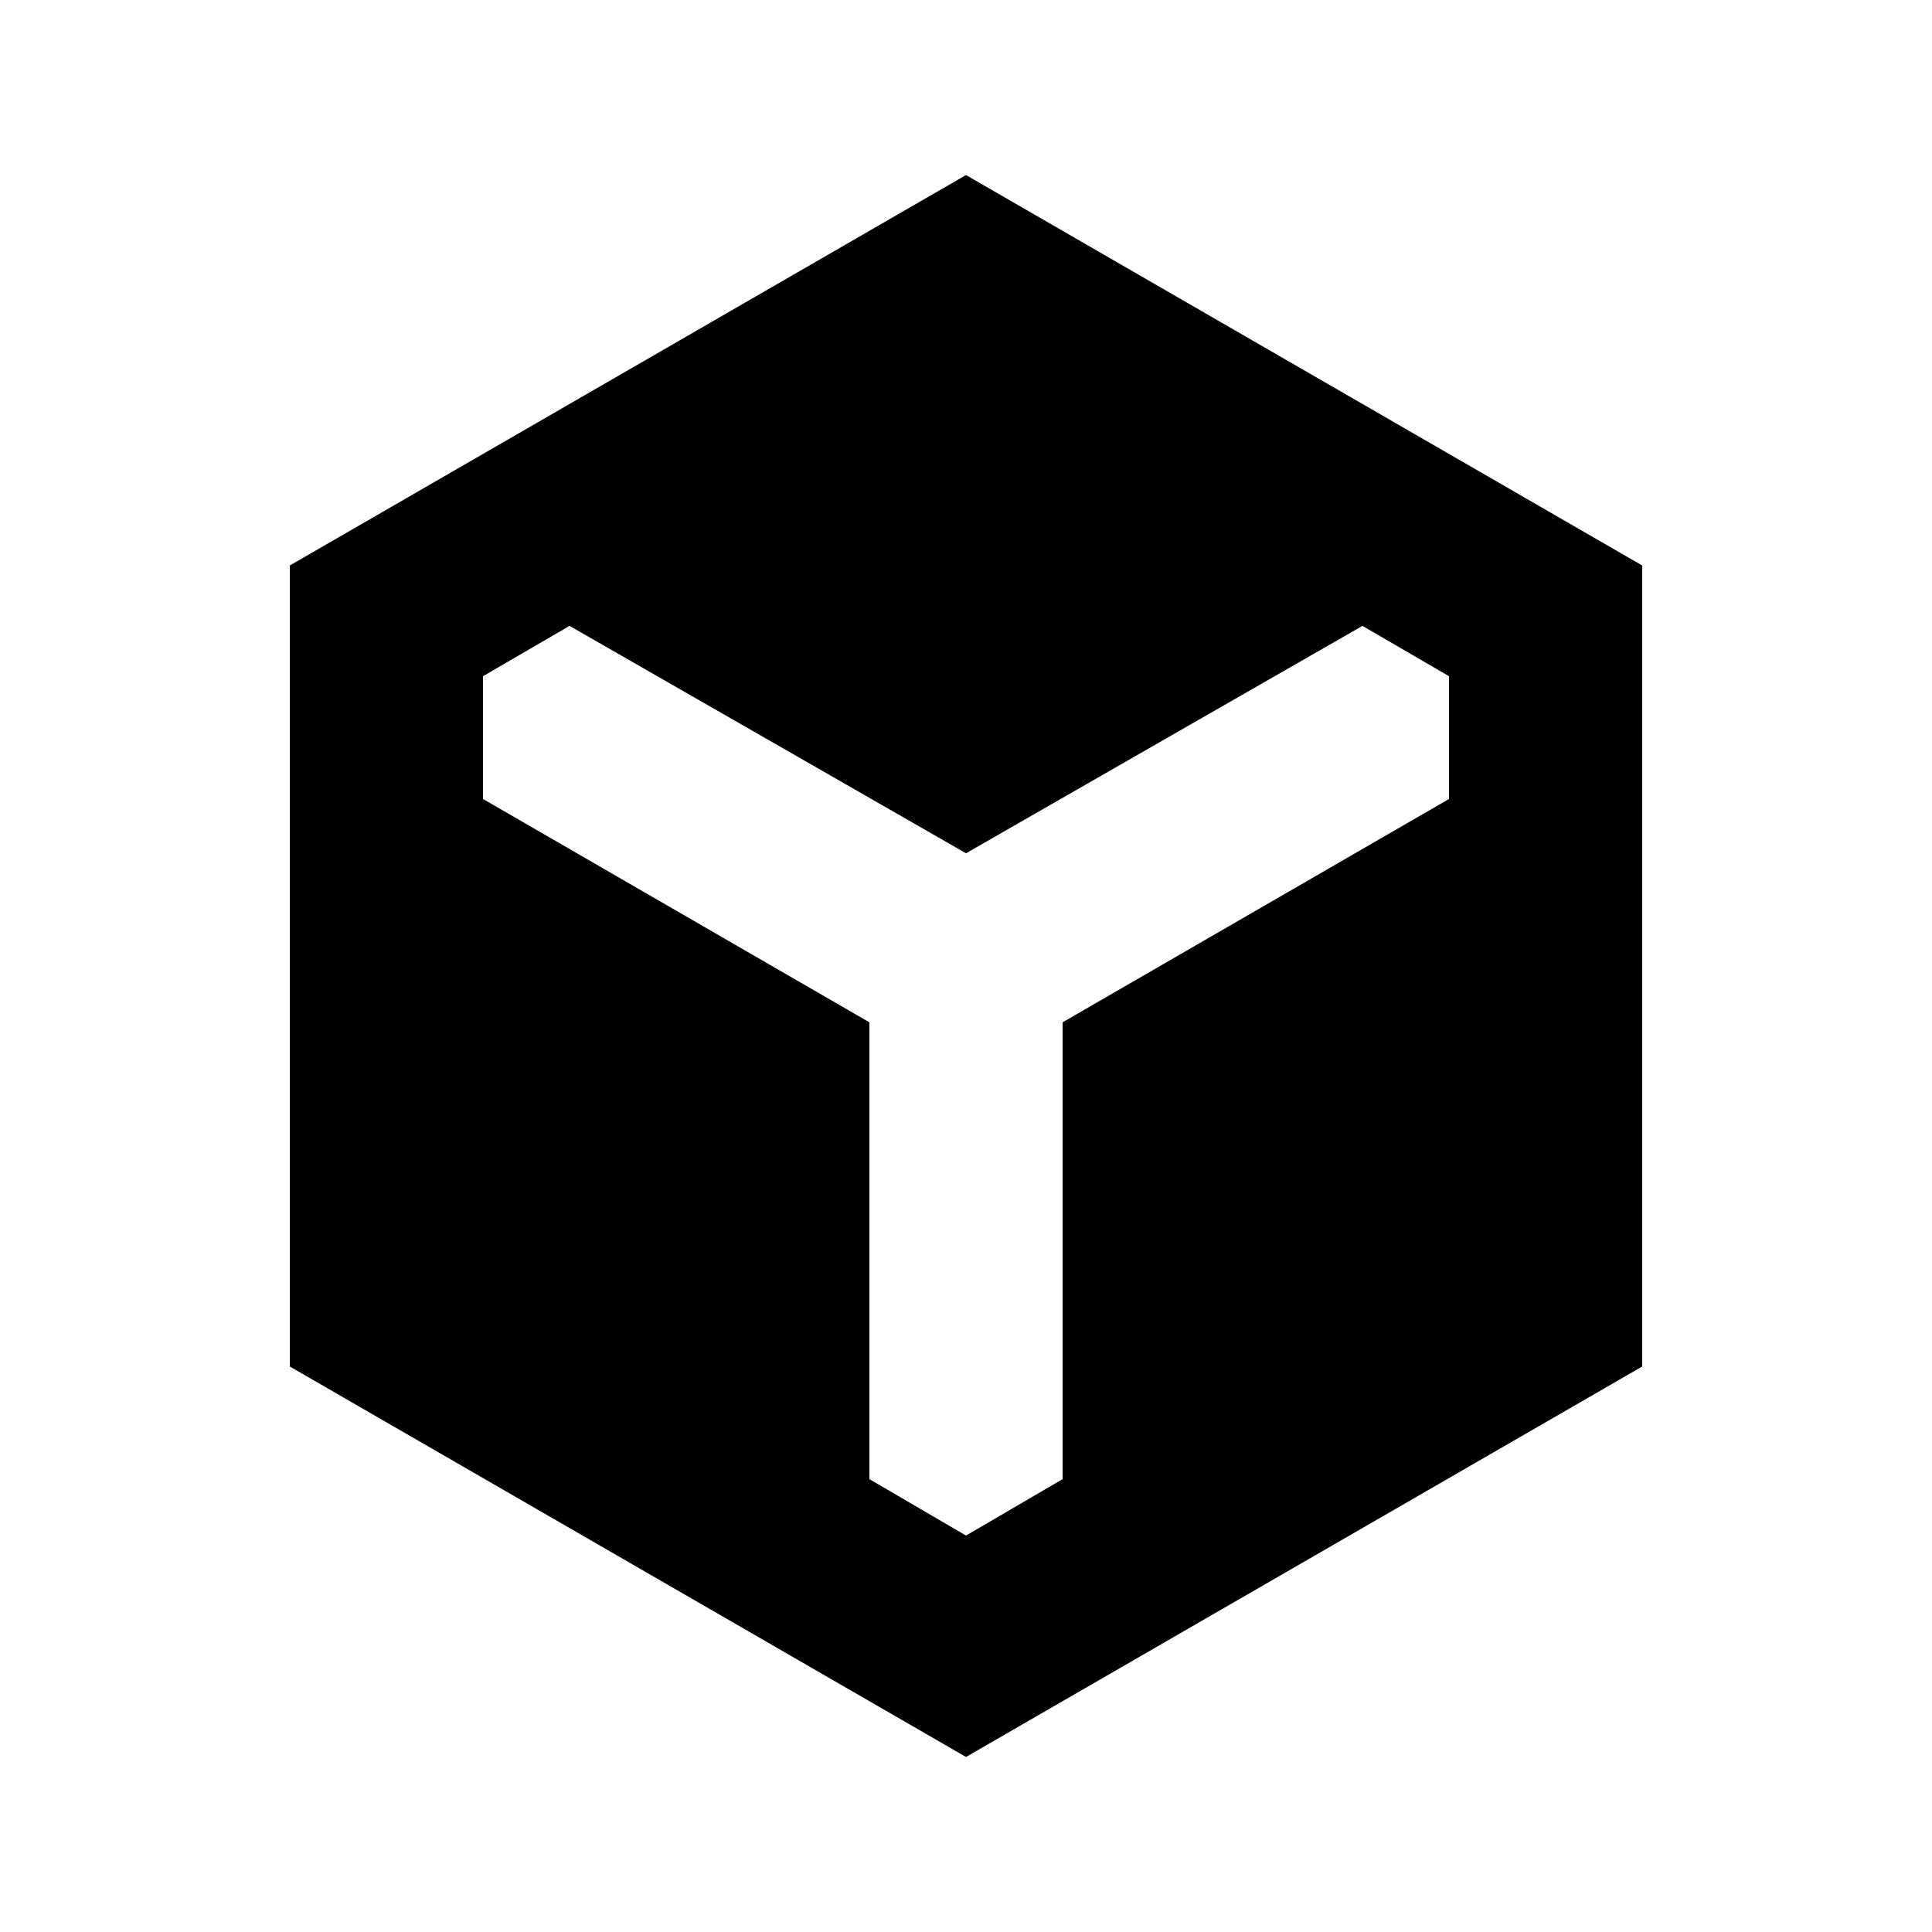 <svg xmlns="http://www.w3.org/2000/svg" height="20" width="20"><path d="M3 14.146V5.854l7-4.042 7 4.042v8.292l-7 4.042Zm7 1.75 1-.584v-4.729l4-2.312V7l-.896-.521L10 8.833 5.896 6.479 5 7v1.271l4 2.312v4.729Z"/></svg>